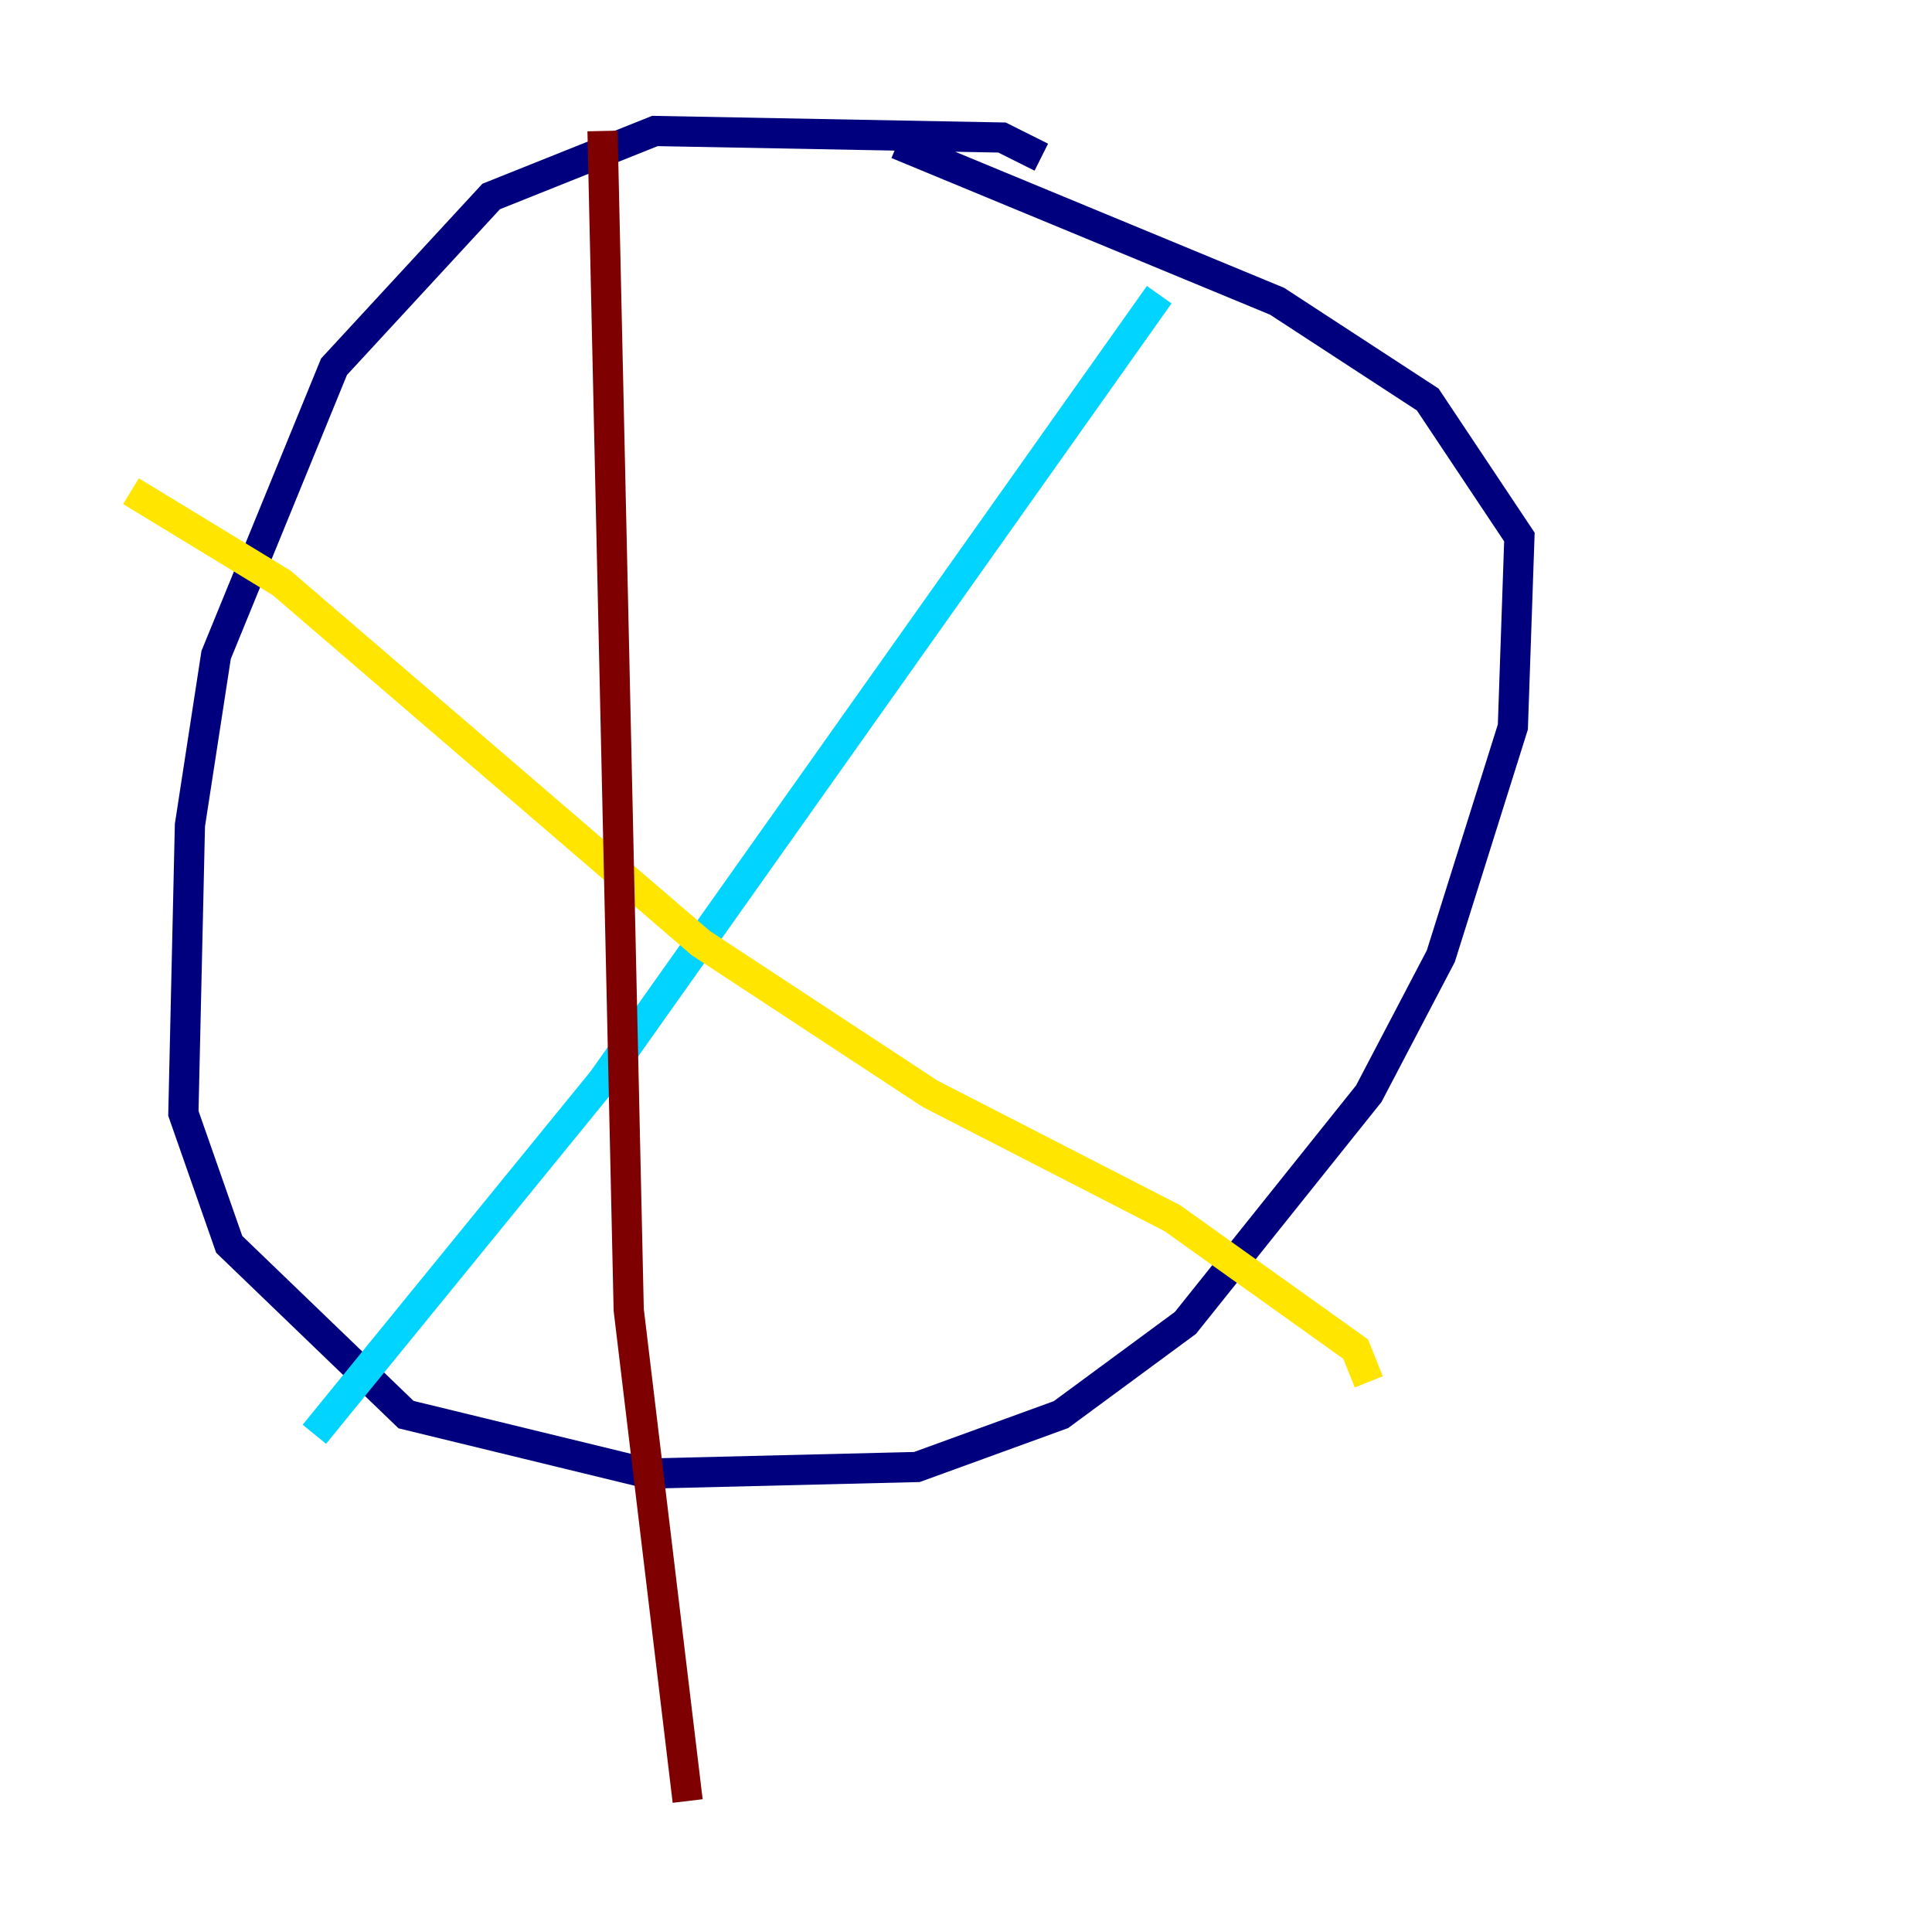 <?xml version="1.0" encoding="utf-8" ?>
<svg baseProfile="tiny" height="128" version="1.2" viewBox="0,0,128,128" width="128" xmlns="http://www.w3.org/2000/svg" xmlns:ev="http://www.w3.org/2001/xml-events" xmlns:xlink="http://www.w3.org/1999/xlink"><defs /><polyline fill="none" points="68.99,10.414 66.386,9.112 43.39,8.678 32.542,13.017 22.129,24.298 14.319,43.39 12.583,54.671 12.149,73.763 15.186,82.441 26.902,93.722 42.956,97.627 60.746,97.193 70.291,93.722 78.536,87.647 90.685,72.461 95.458,63.349 100.231,48.163 100.664,35.58 94.59,26.468 84.61,19.959 59.444,9.546" stroke="#00007f" stroke-width="2" /><polyline fill="none" points="20.827,95.024 39.919,71.593 76.8,19.525" stroke="#00d4ff" stroke-width="2" /><polyline fill="none" points="8.678,32.542 18.658,38.617 46.427,62.481 61.614,72.461 77.668,80.705 89.817,89.383 90.685,91.552" stroke="#ffe500" stroke-width="2" /><polyline fill="none" points="39.919,8.678 41.654,86.78 45.559,119.322" stroke="#7f0000" stroke-width="2" /></svg>
